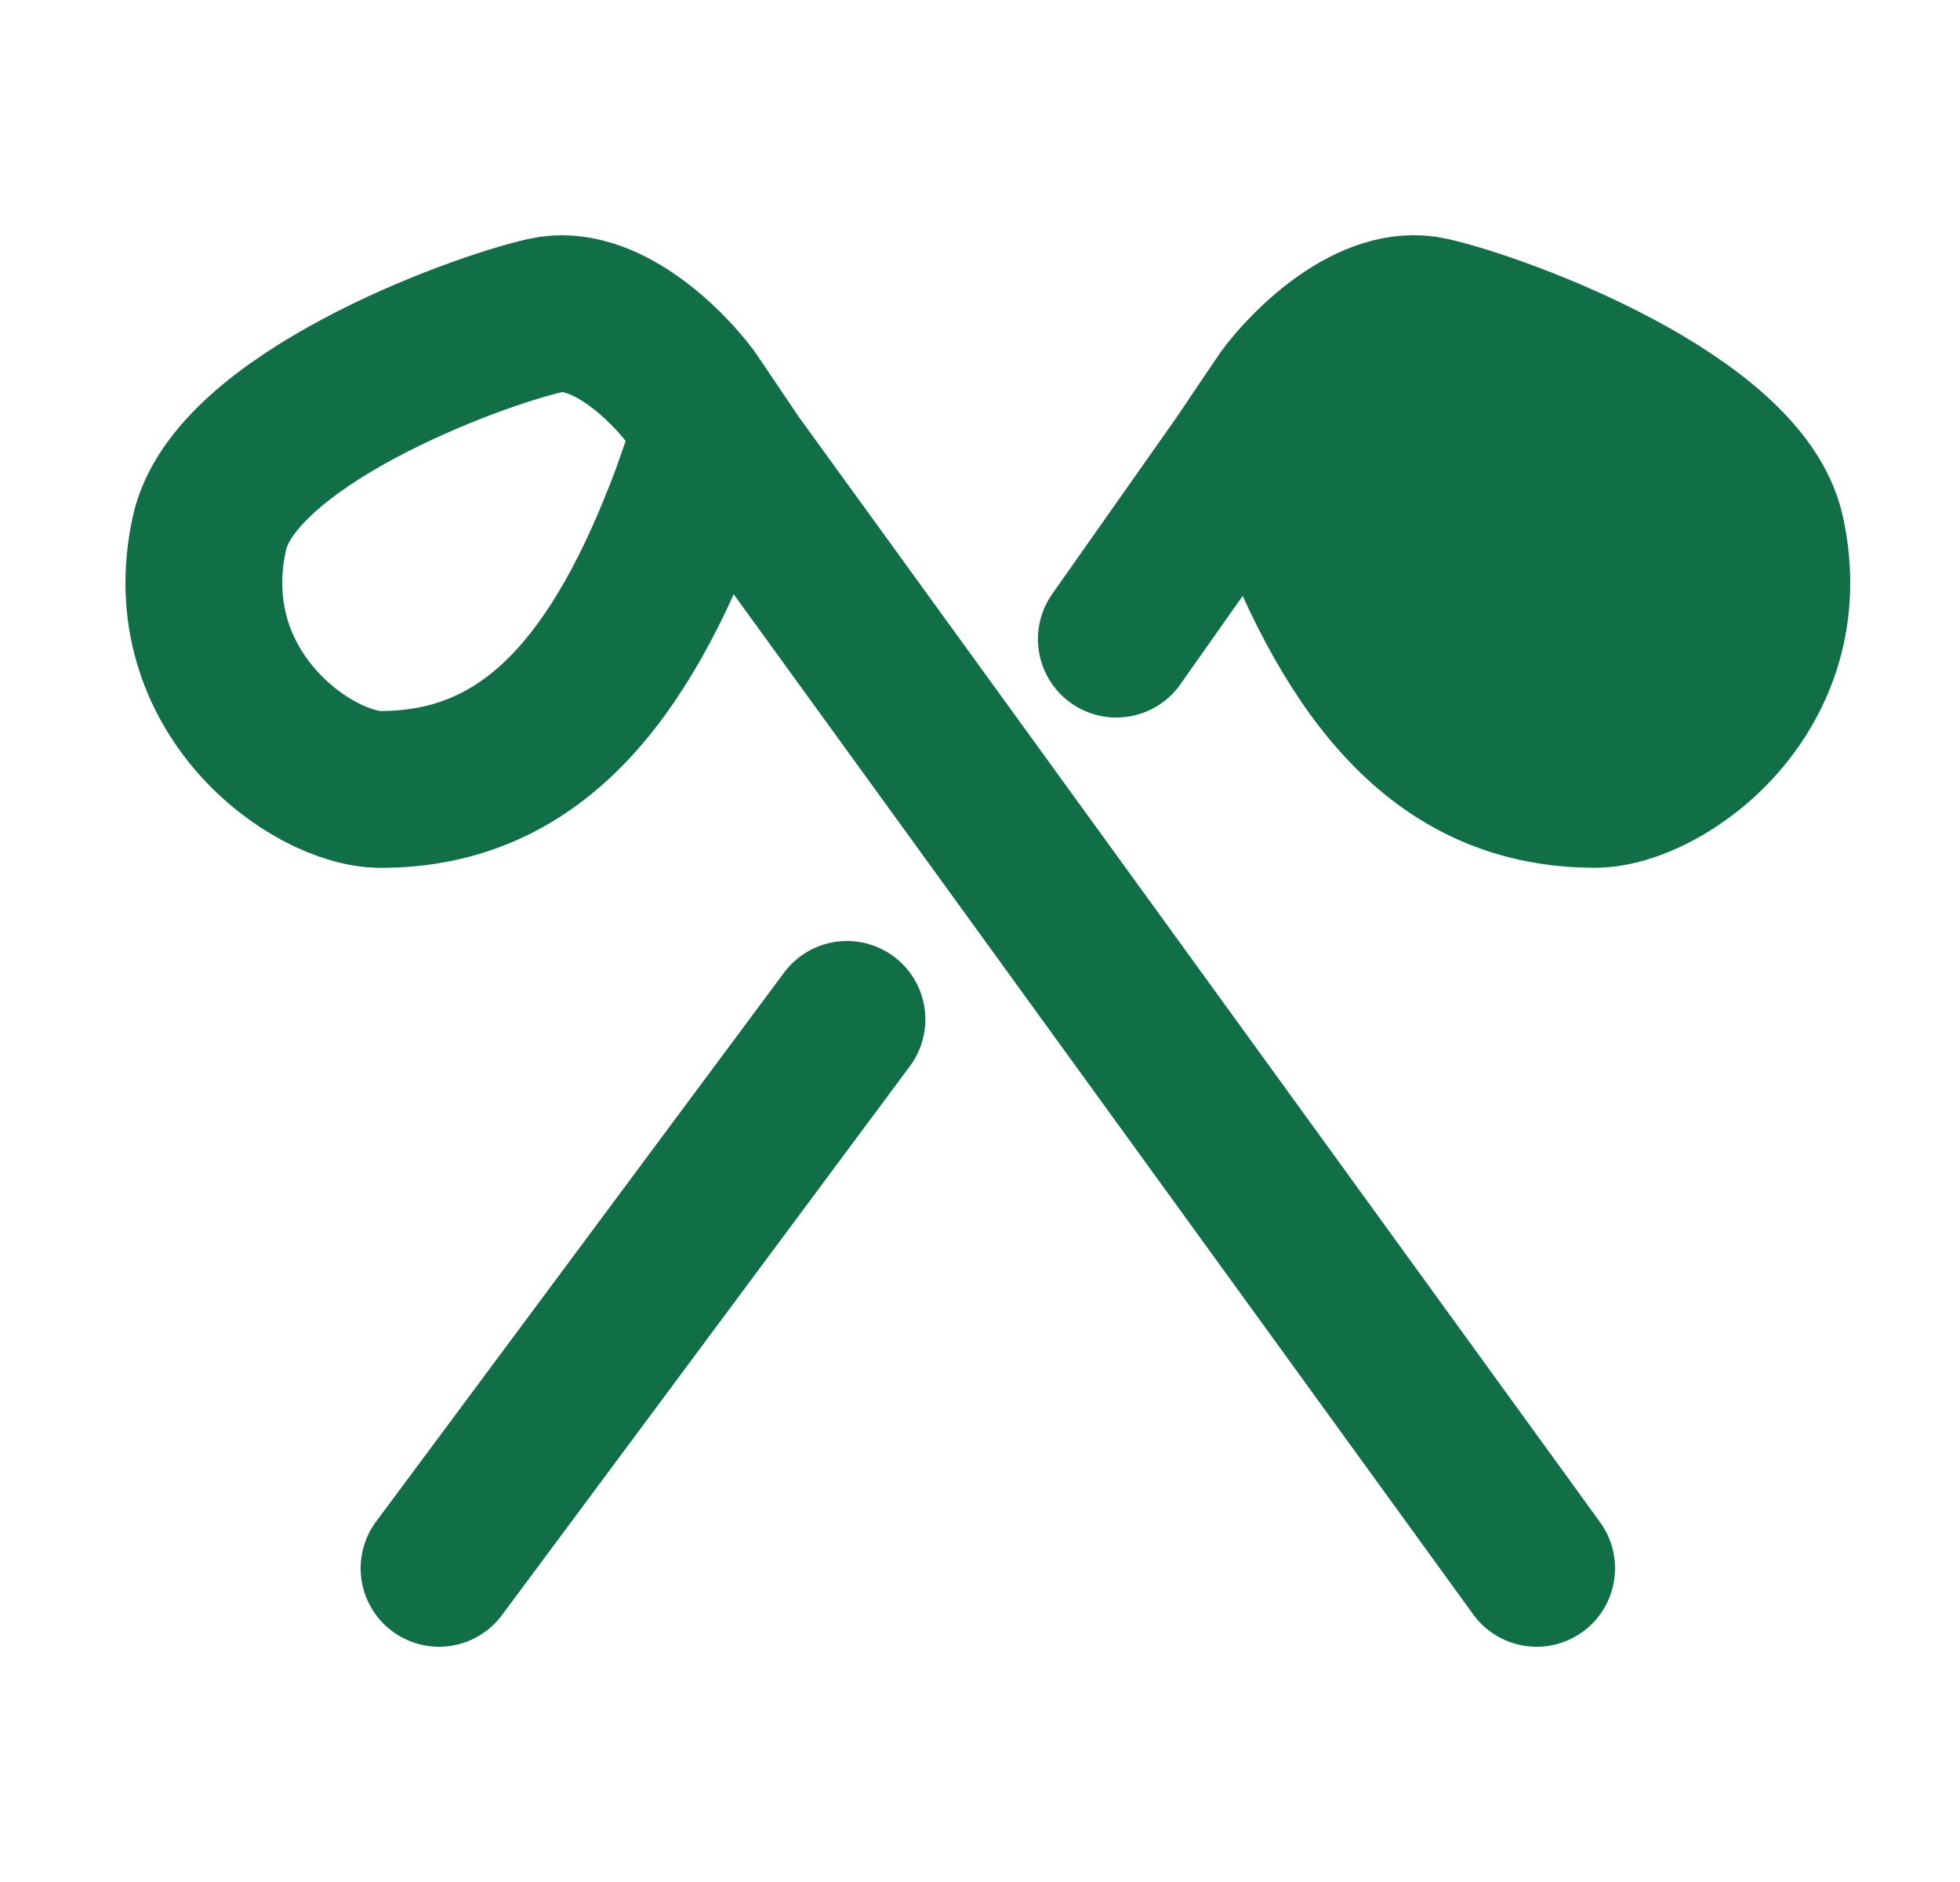 <svg width="25" height="24" viewBox="0 0 25 24" fill="none" xmlns="http://www.w3.org/2000/svg">
<path d="M19.6 20L9.37 5.891L9.092 5.479M9.092 5.479L8.813 5.066C8.504 4.649 7.7 3.856 6.958 4.023C6.031 4.231 2.986 5.365 2.671 6.8C2.227 8.822 3.982 10.067 4.856 10.067C6.774 10.067 7.916 8.667 8.791 6.333L9.092 5.479Z" stroke="#116F47" stroke-width="2" stroke-linecap="round" stroke-linejoin="round"/>
<path d="M5.6 20L10.803 13" stroke="#116F47" stroke-width="2" stroke-linecap="round" stroke-linejoin="round"/>
<path d="M18.242 4.022C17.5 3.856 16.696 4.648 16.387 5.066L16.108 5.478L16.409 6.333C17.284 8.666 18.426 10.066 20.343 10.066C21.218 10.066 22.973 8.822 22.529 6.8C22.214 5.365 19.169 4.231 18.242 4.022Z" fill="#116F47"/>
<path d="M14.239 8.15L15.83 5.891L16.108 5.478M16.108 5.478L16.387 5.066C16.696 4.648 17.5 3.856 18.242 4.022C19.169 4.231 22.214 5.365 22.529 6.8C22.973 8.822 21.218 10.066 20.343 10.066C18.426 10.066 17.284 8.666 16.409 6.333L16.108 5.478Z" stroke="#116F47" stroke-width="2" stroke-linecap="round" stroke-linejoin="round"/>
</svg>
